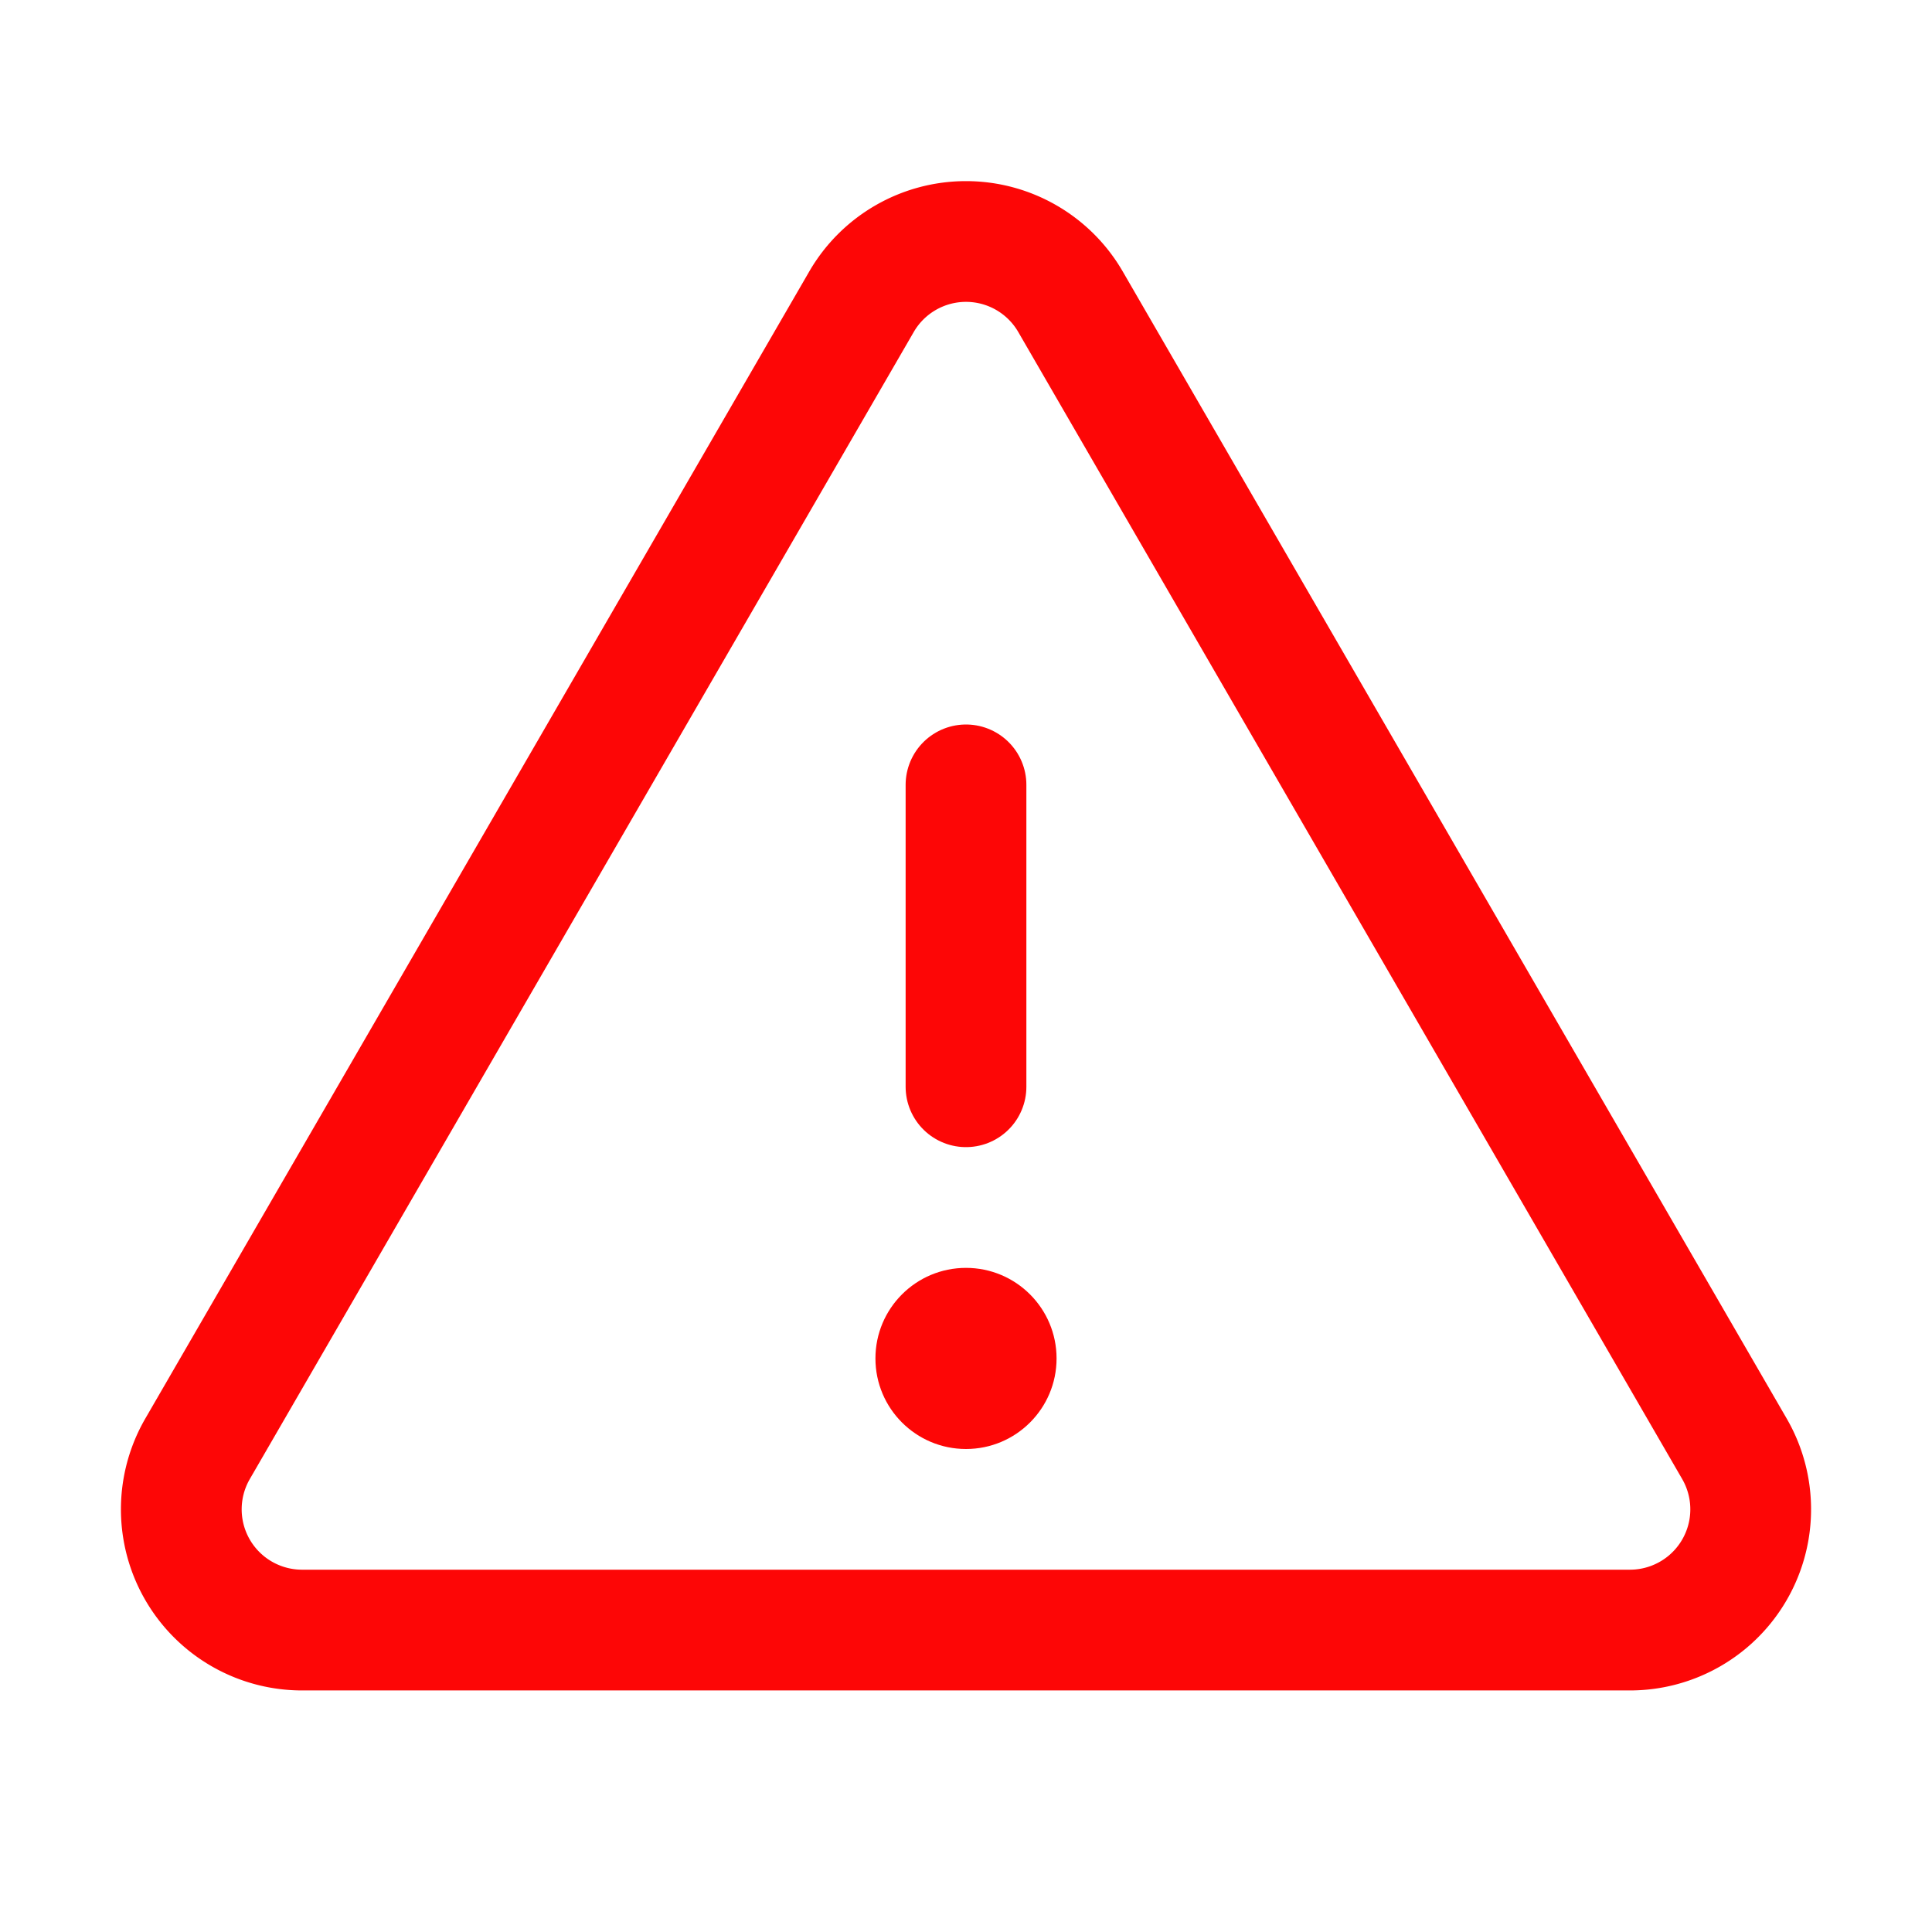 <svg xmlns="http://www.w3.org/2000/svg" viewBox="0 0 256 256" id="warning"><rect width="256" height="256" fill="none"></rect><line x1="128" x2="128" y1="104" y2="144" fill="none" stroke="#fd0606" stroke-linecap="round" stroke-linejoin="round" stroke-width="16"></line><path fill="none" stroke="#fd0606" stroke-linecap="round" stroke-linejoin="round" stroke-width="16" d="M114.152,39.985,26.176,191.977a16,16,0,0,0,13.848,24.015H215.976A16,16,0,0,0,229.824,191.977L141.848,39.985A16,16,0,0,0,114.152,39.985Z"></path><circle fill="#fd0606" cx="128" cy="180" r="12"></circle></svg>